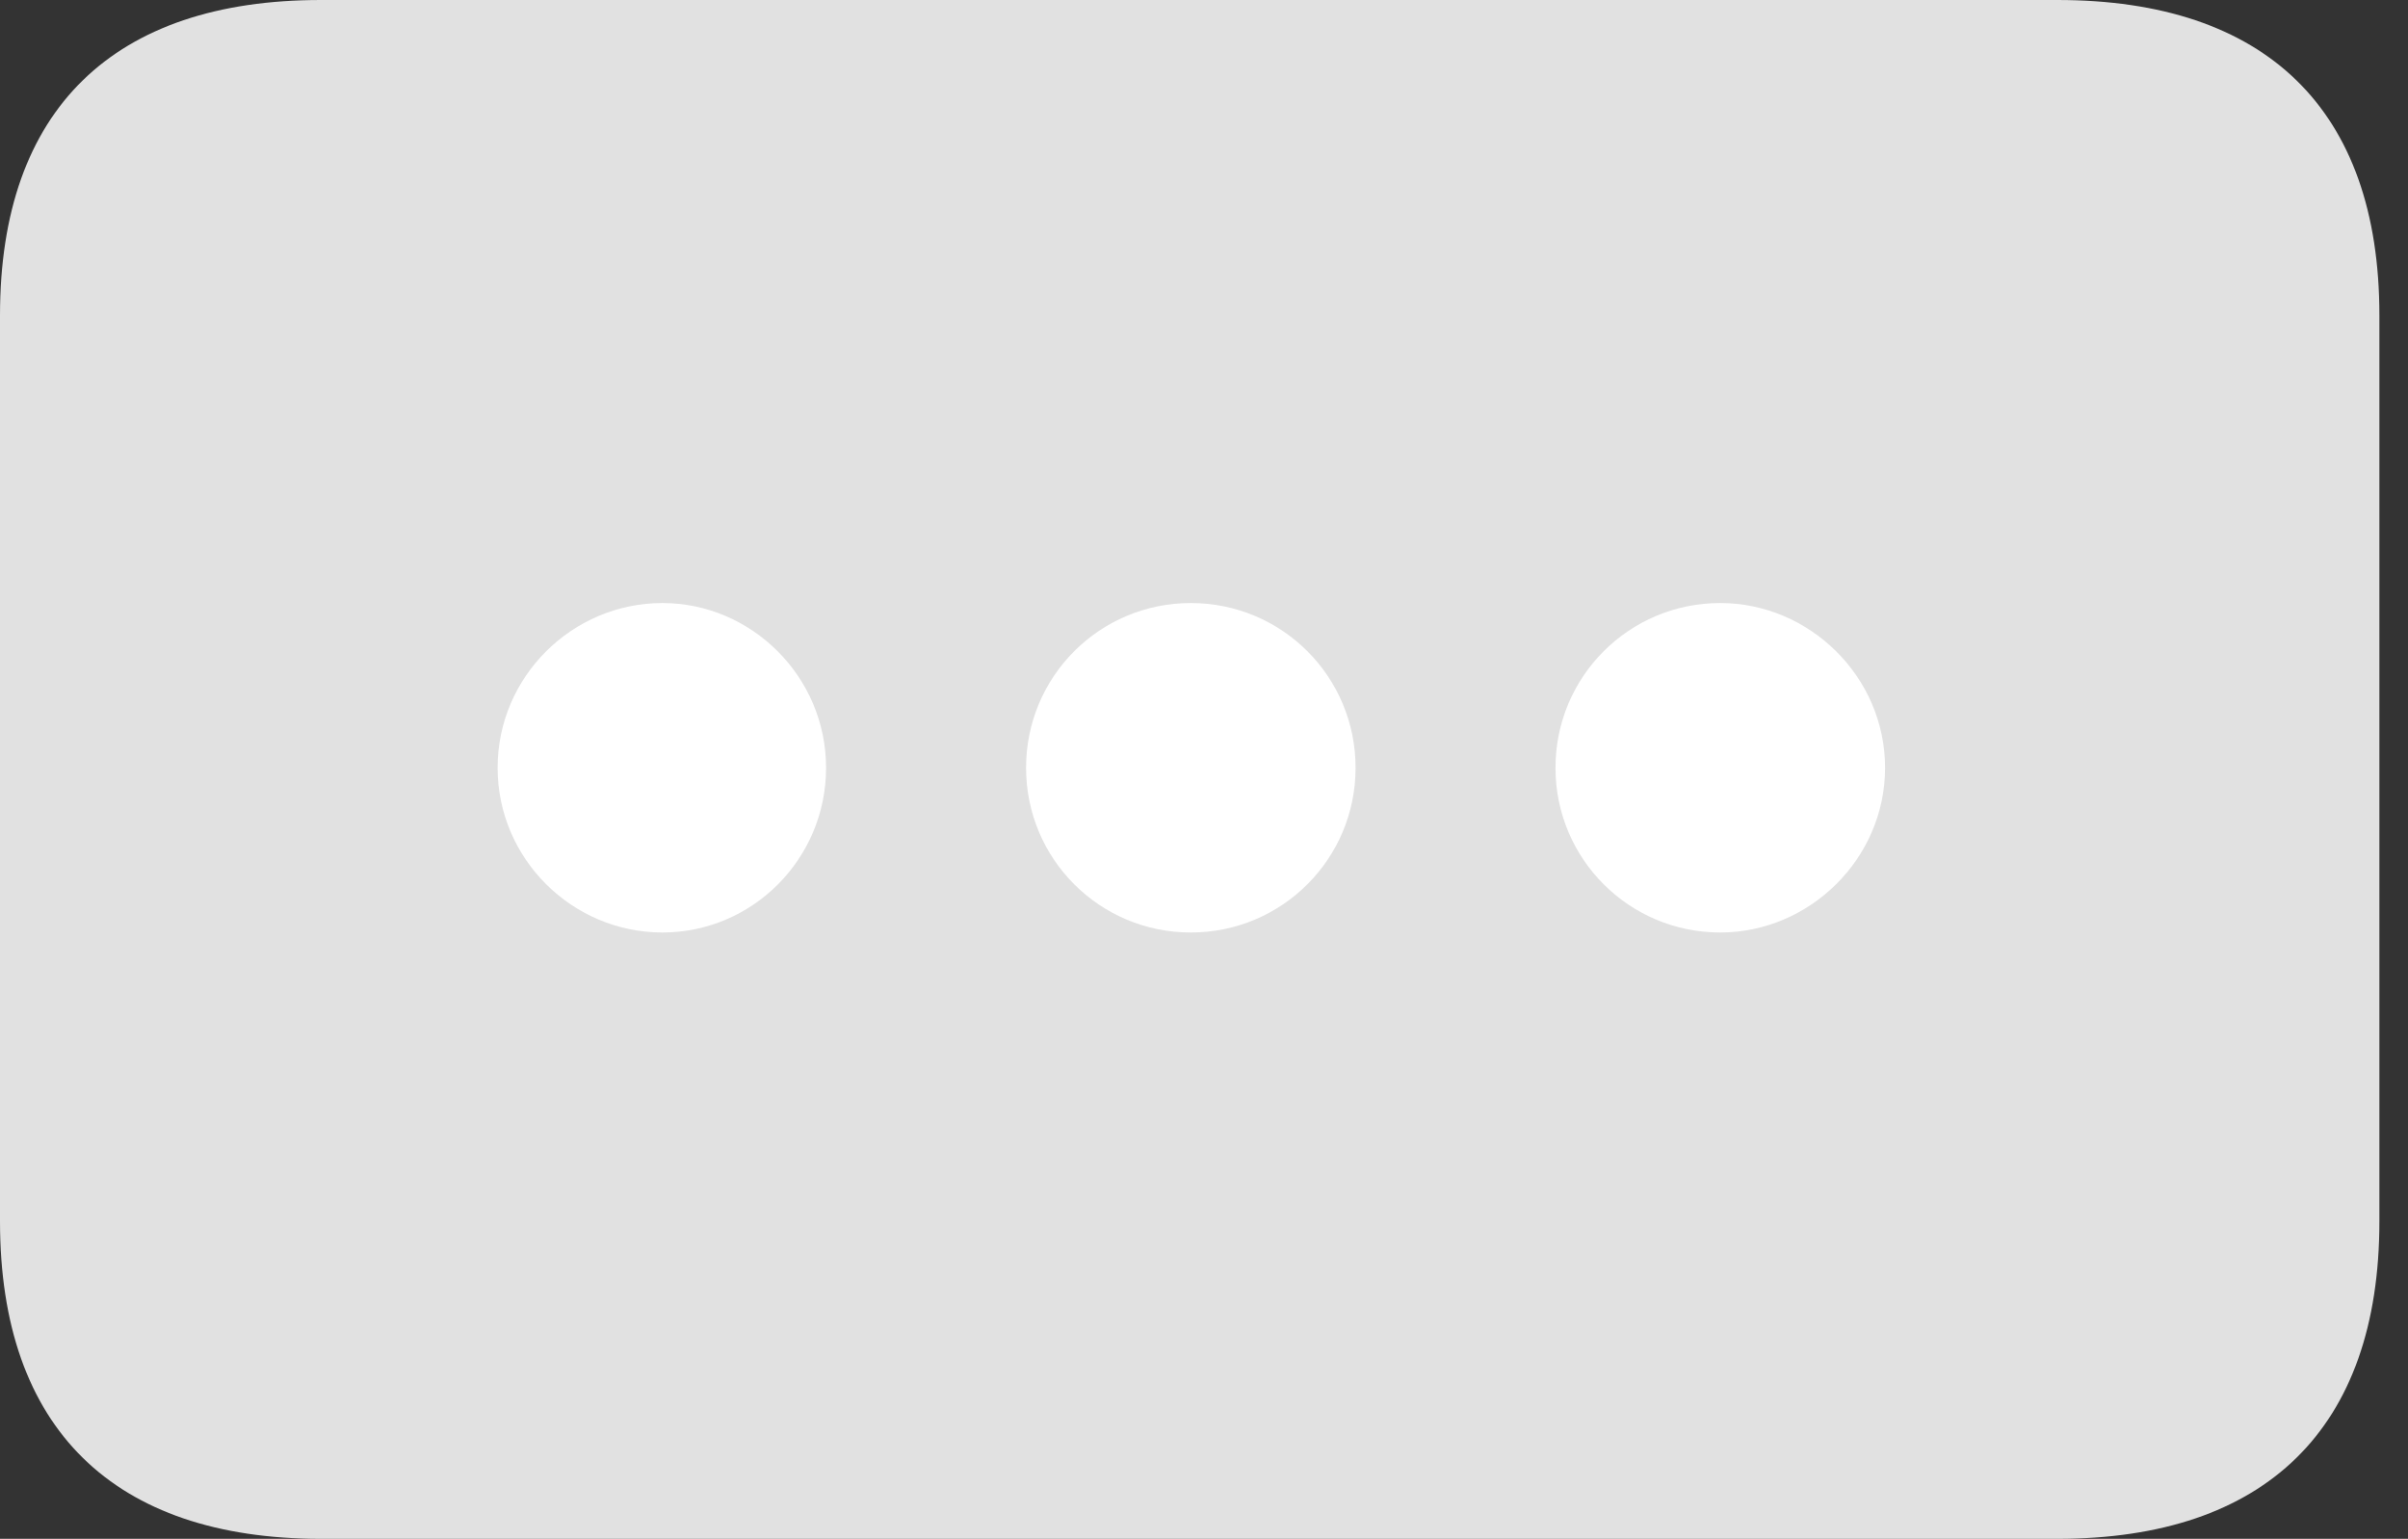 <?xml version="1.0" encoding="UTF-8"?>
<!--Generator: Apple Native CoreSVG 326-->
<!DOCTYPE svg
PUBLIC "-//W3C//DTD SVG 1.1//EN"
       "http://www.w3.org/Graphics/SVG/1.1/DTD/svg11.dtd">
<svg version="1.1" xmlns="http://www.w3.org/2000/svg" xmlns:xlink="http://www.w3.org/1999/xlink" viewBox="0 0 29.969 19.154">
 <rect x="0" y="0" width="29.969" height="19.154" fill="#333333" stroke="none"/>
 <g>
  <rect height="19.154" opacity="0" width="29.969" x="0" y="0"/>
  <path d="M0 15.203C0 17.787 1.422 19.154 3.992 19.154L25.607 19.154C28.191 19.154 29.613 17.787 29.613 15.203L29.613 3.924C29.613 1.354 28.191 0 25.607 0L3.992 0C1.422 0 0 1.354 0 3.924Z" fill="white" fill-opacity="0.85"/>
  <path d="M21.41 11.607C20.275 11.607 19.359 10.691 19.359 9.557C19.359 8.422 20.275 7.506 21.41 7.506C22.518 7.506 23.461 8.422 23.461 9.557C23.461 10.691 22.518 11.607 21.41 11.607Z" fill="white"/>
  <path d="M14.82 11.607C13.685 11.607 12.77 10.691 12.77 9.557C12.77 8.422 13.685 7.506 14.82 7.506C15.955 7.506 16.871 8.422 16.871 9.557C16.871 10.691 15.955 11.607 14.82 11.607Z" fill="white"/>
  <path d="M8.244 11.607C7.123 11.607 6.193 10.691 6.193 9.557C6.193 8.422 7.123 7.506 8.244 7.506C9.352 7.506 10.281 8.422 10.281 9.557C10.281 10.691 9.365 11.607 8.244 11.607Z" fill="white"/>
 </g>
</svg>
